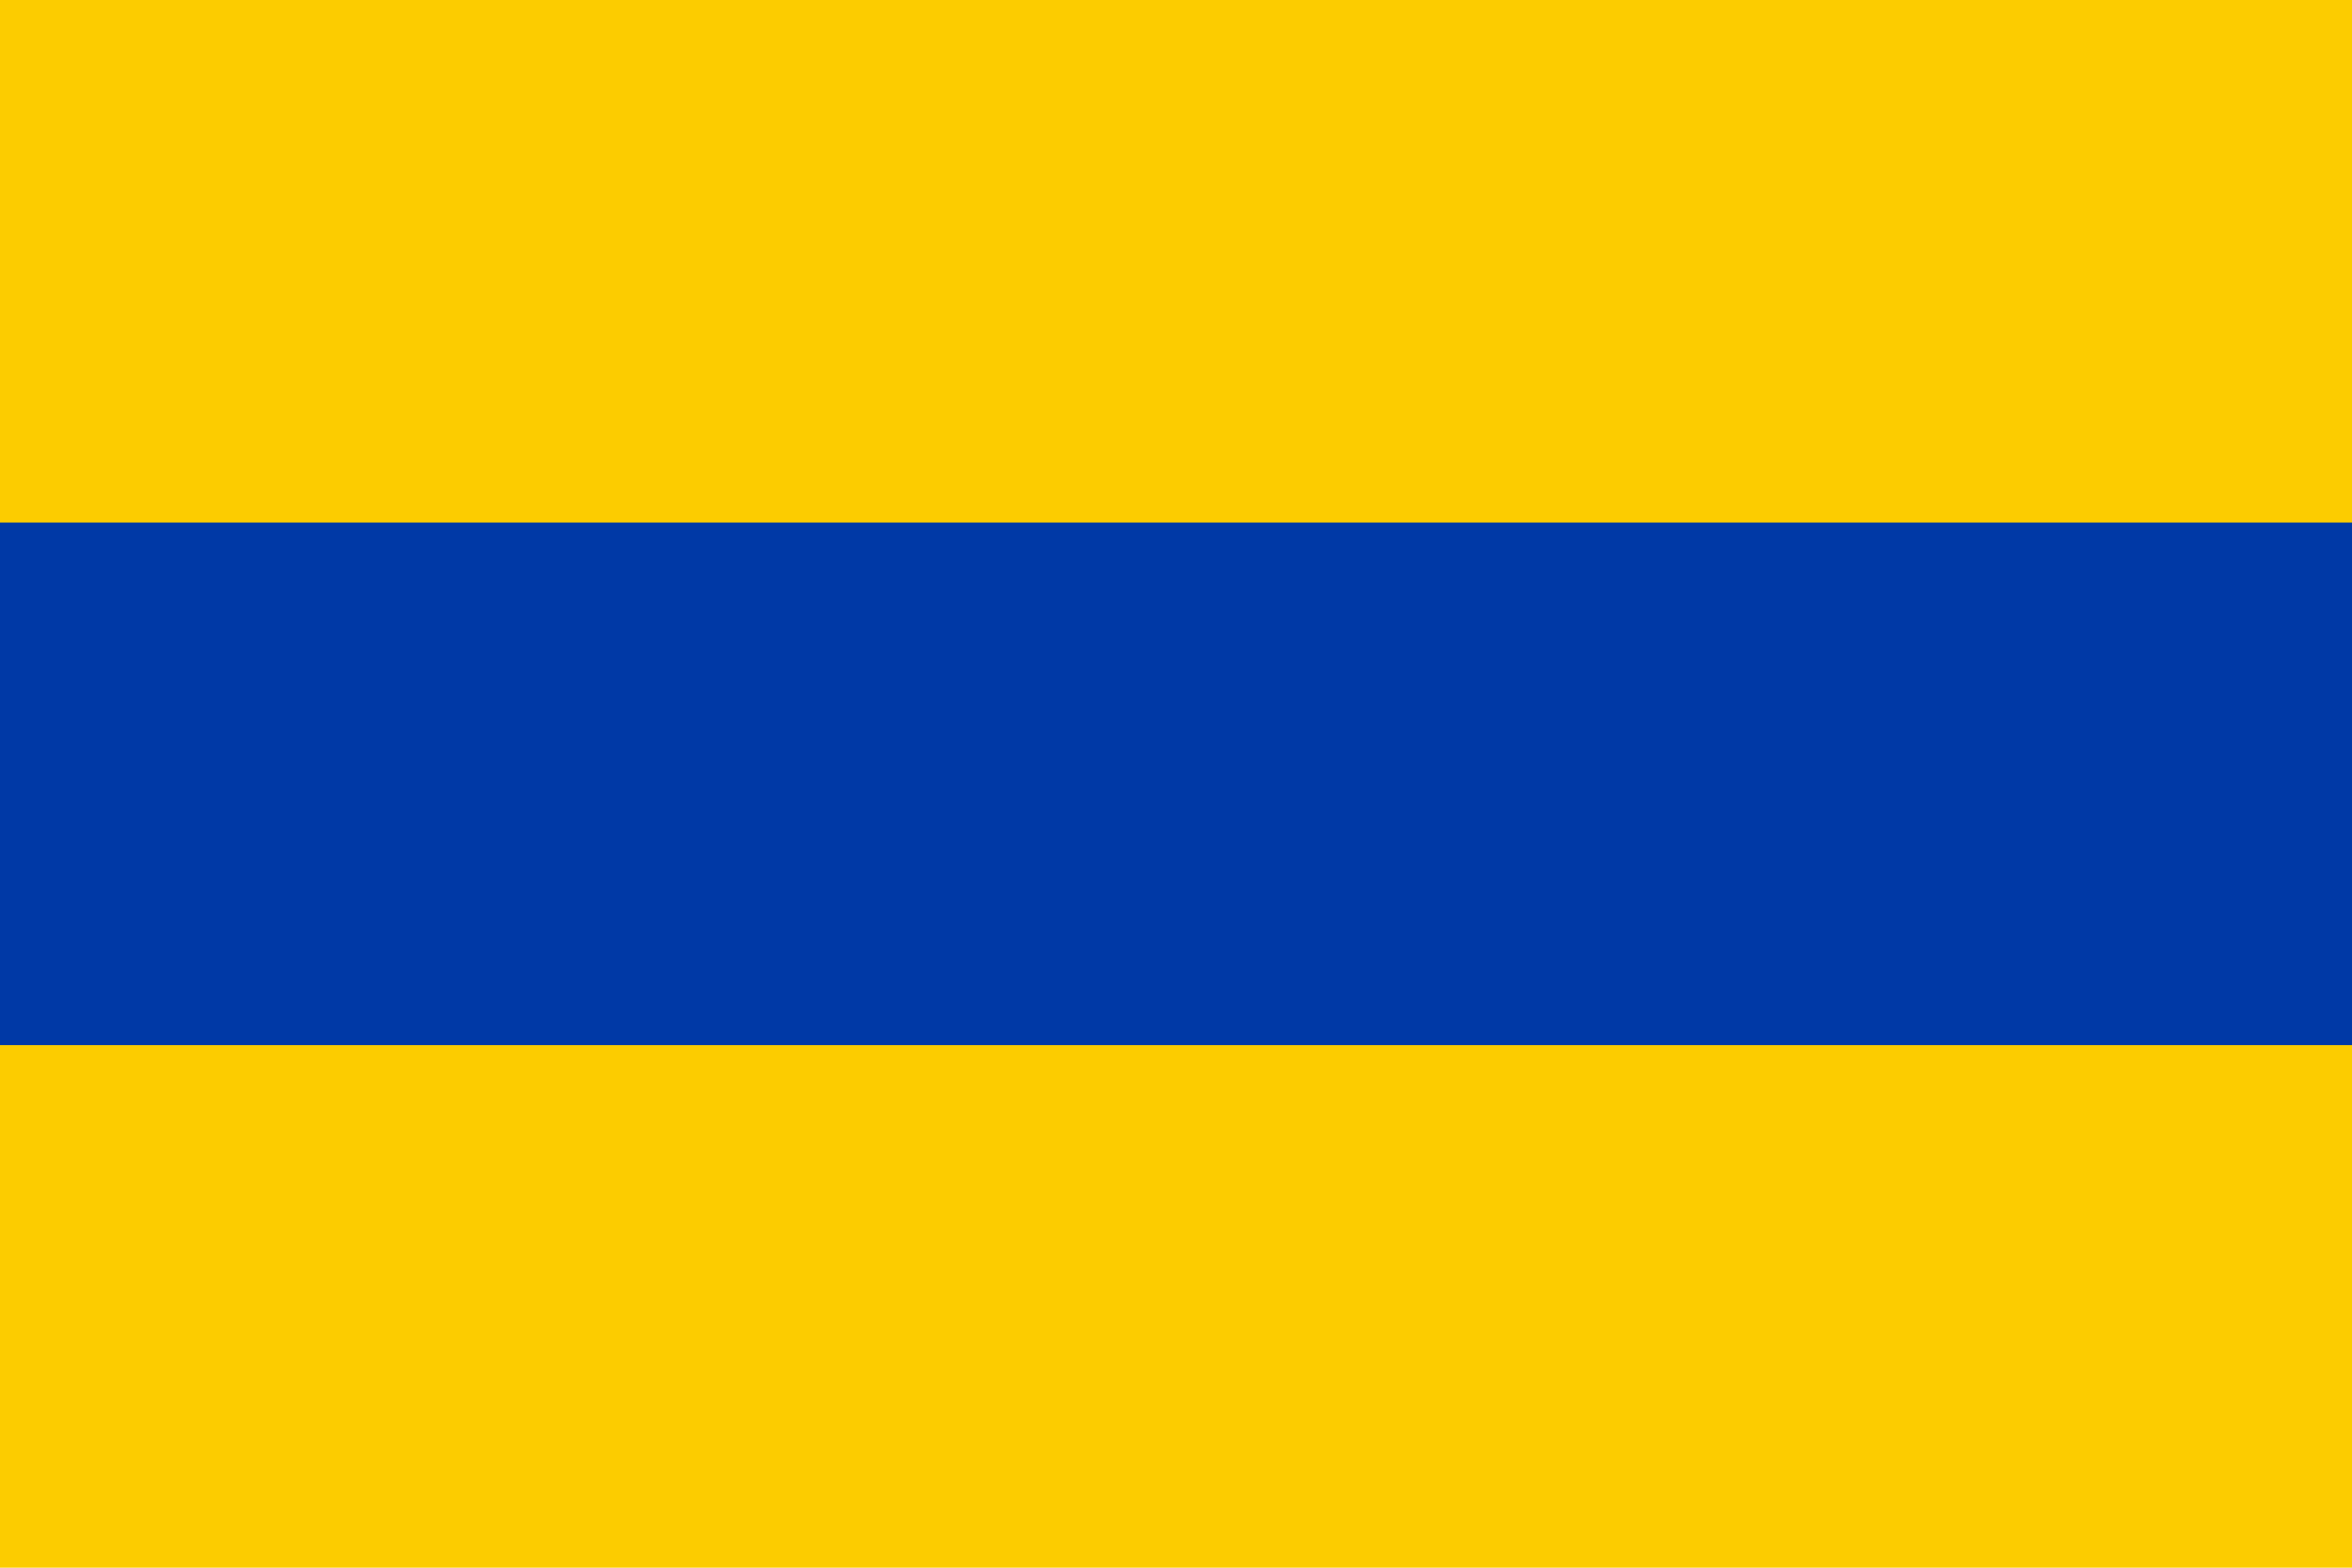 <svg width="600" height="400" viewBox="0 0 600 400" fill="none" xmlns="http://www.w3.org/2000/svg" xmlns:cgf="https://coding.garden/flags"><g clip-path="url(#clip0_1_11058)">
<path d="M600 0H0V400H600V0Z" fill="#FCCC00"/>
<path d="M600 133.333H0V266.667H600V133.333Z" fill="#0039A6"/>
</g>
<defs>
<clipPath id="clip0_1_11058">
<rect width="600" height="400" fill="white"/>
</clipPath>
</defs>
</svg>

